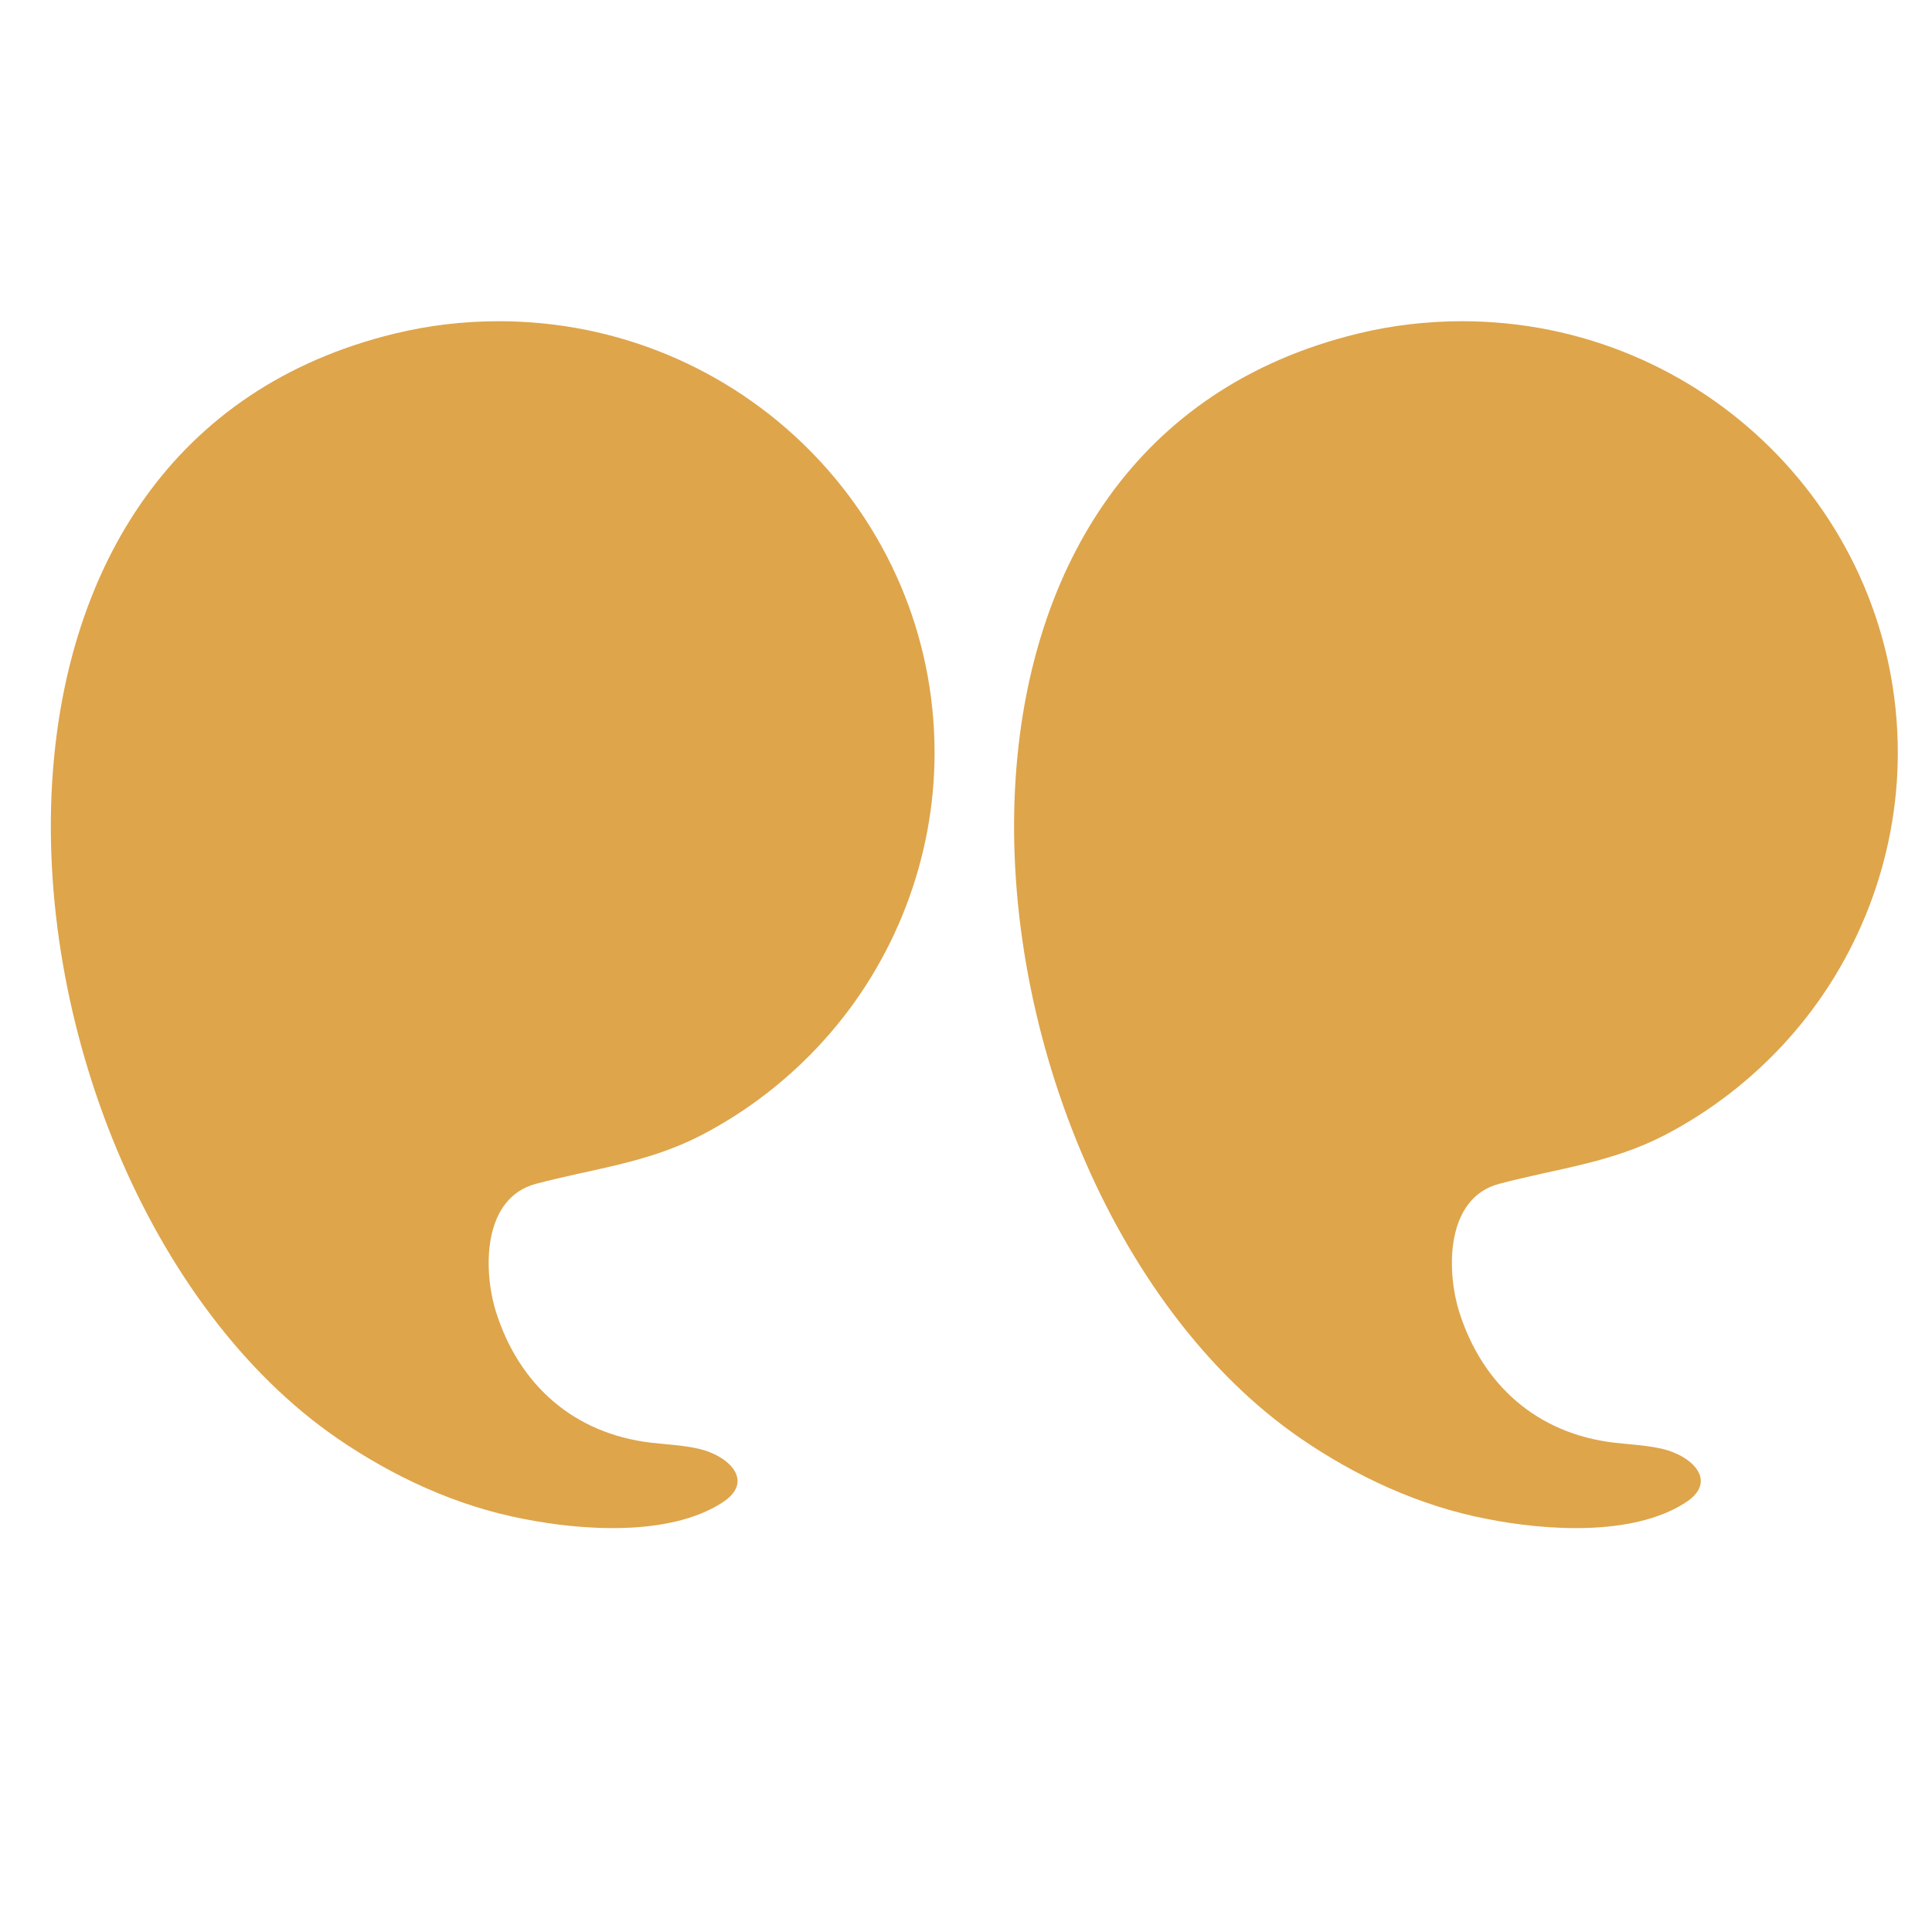 <svg xmlns="http://www.w3.org/2000/svg" xmlns:xlink="http://www.w3.org/1999/xlink" width="40" zoomAndPan="magnify" viewBox="0 0 30 30" height="40" preserveAspectRatio="xMidYMid meet" version="1.0"><defs><clipPath id="3bc3ea90bd"><path d="M 15 4.988 L 29.516 4.988 L 29.516 23.859 L 15 23.859 Z M 15 4.988 " clip-rule="nonzero"/></clipPath><clipPath id="9fb1da835c"><path d="M 0.484 4.988 L 15 4.988 L 15 23.859 L 0.484 23.859 Z M 0.484 4.988 " clip-rule="nonzero"/></clipPath></defs><g clip-path="url(#3bc3ea90bd)"><path fill="#dea54b" d="M 15.777 11.996 C 16.012 8.828 17.613 6.023 21.086 5.18 C 21.613 5.051 22.16 4.988 22.703 4.988 C 26.441 4.988 29.469 7.988 29.469 11.691 C 29.469 13.324 28.855 14.926 27.758 16.145 C 27.215 16.75 26.566 17.254 25.844 17.629 C 25.004 18.062 24.172 18.145 23.277 18.383 C 22.453 18.602 22.453 19.715 22.66 20.375 C 23.02 21.508 23.871 22.262 25.066 22.402 C 25.312 22.43 25.562 22.441 25.805 22.496 C 26.281 22.605 26.691 23.008 26.16 23.34 C 25.344 23.859 23.996 23.766 23.09 23.586 C 22.047 23.387 21.062 22.93 20.191 22.332 C 17.27 20.32 15.488 15.887 15.777 11.996 Z M 15.777 11.996 " fill-opacity="1" fill-rule="nonzero"/></g><g clip-path="url(#9fb1da835c)"><path fill="#dea54b" d="M 0.82 11.996 C 1.055 8.828 2.656 6.023 6.129 5.18 C 6.656 5.051 7.203 4.988 7.746 4.988 C 11.484 4.988 14.512 7.988 14.512 11.691 C 14.512 13.324 13.898 14.926 12.801 16.145 C 12.258 16.75 11.609 17.254 10.887 17.629 C 10.047 18.062 9.215 18.145 8.32 18.383 C 7.496 18.602 7.496 19.715 7.703 20.375 C 8.062 21.508 8.914 22.262 10.109 22.402 C 10.355 22.43 10.605 22.441 10.848 22.496 C 11.324 22.605 11.734 23.008 11.203 23.34 C 10.387 23.859 9.039 23.766 8.133 23.586 C 7.09 23.387 6.105 22.93 5.234 22.332 C 2.312 20.32 0.531 15.887 0.82 11.996 Z M 0.82 11.996 " fill-opacity="1" fill-rule="nonzero"/></g></svg>